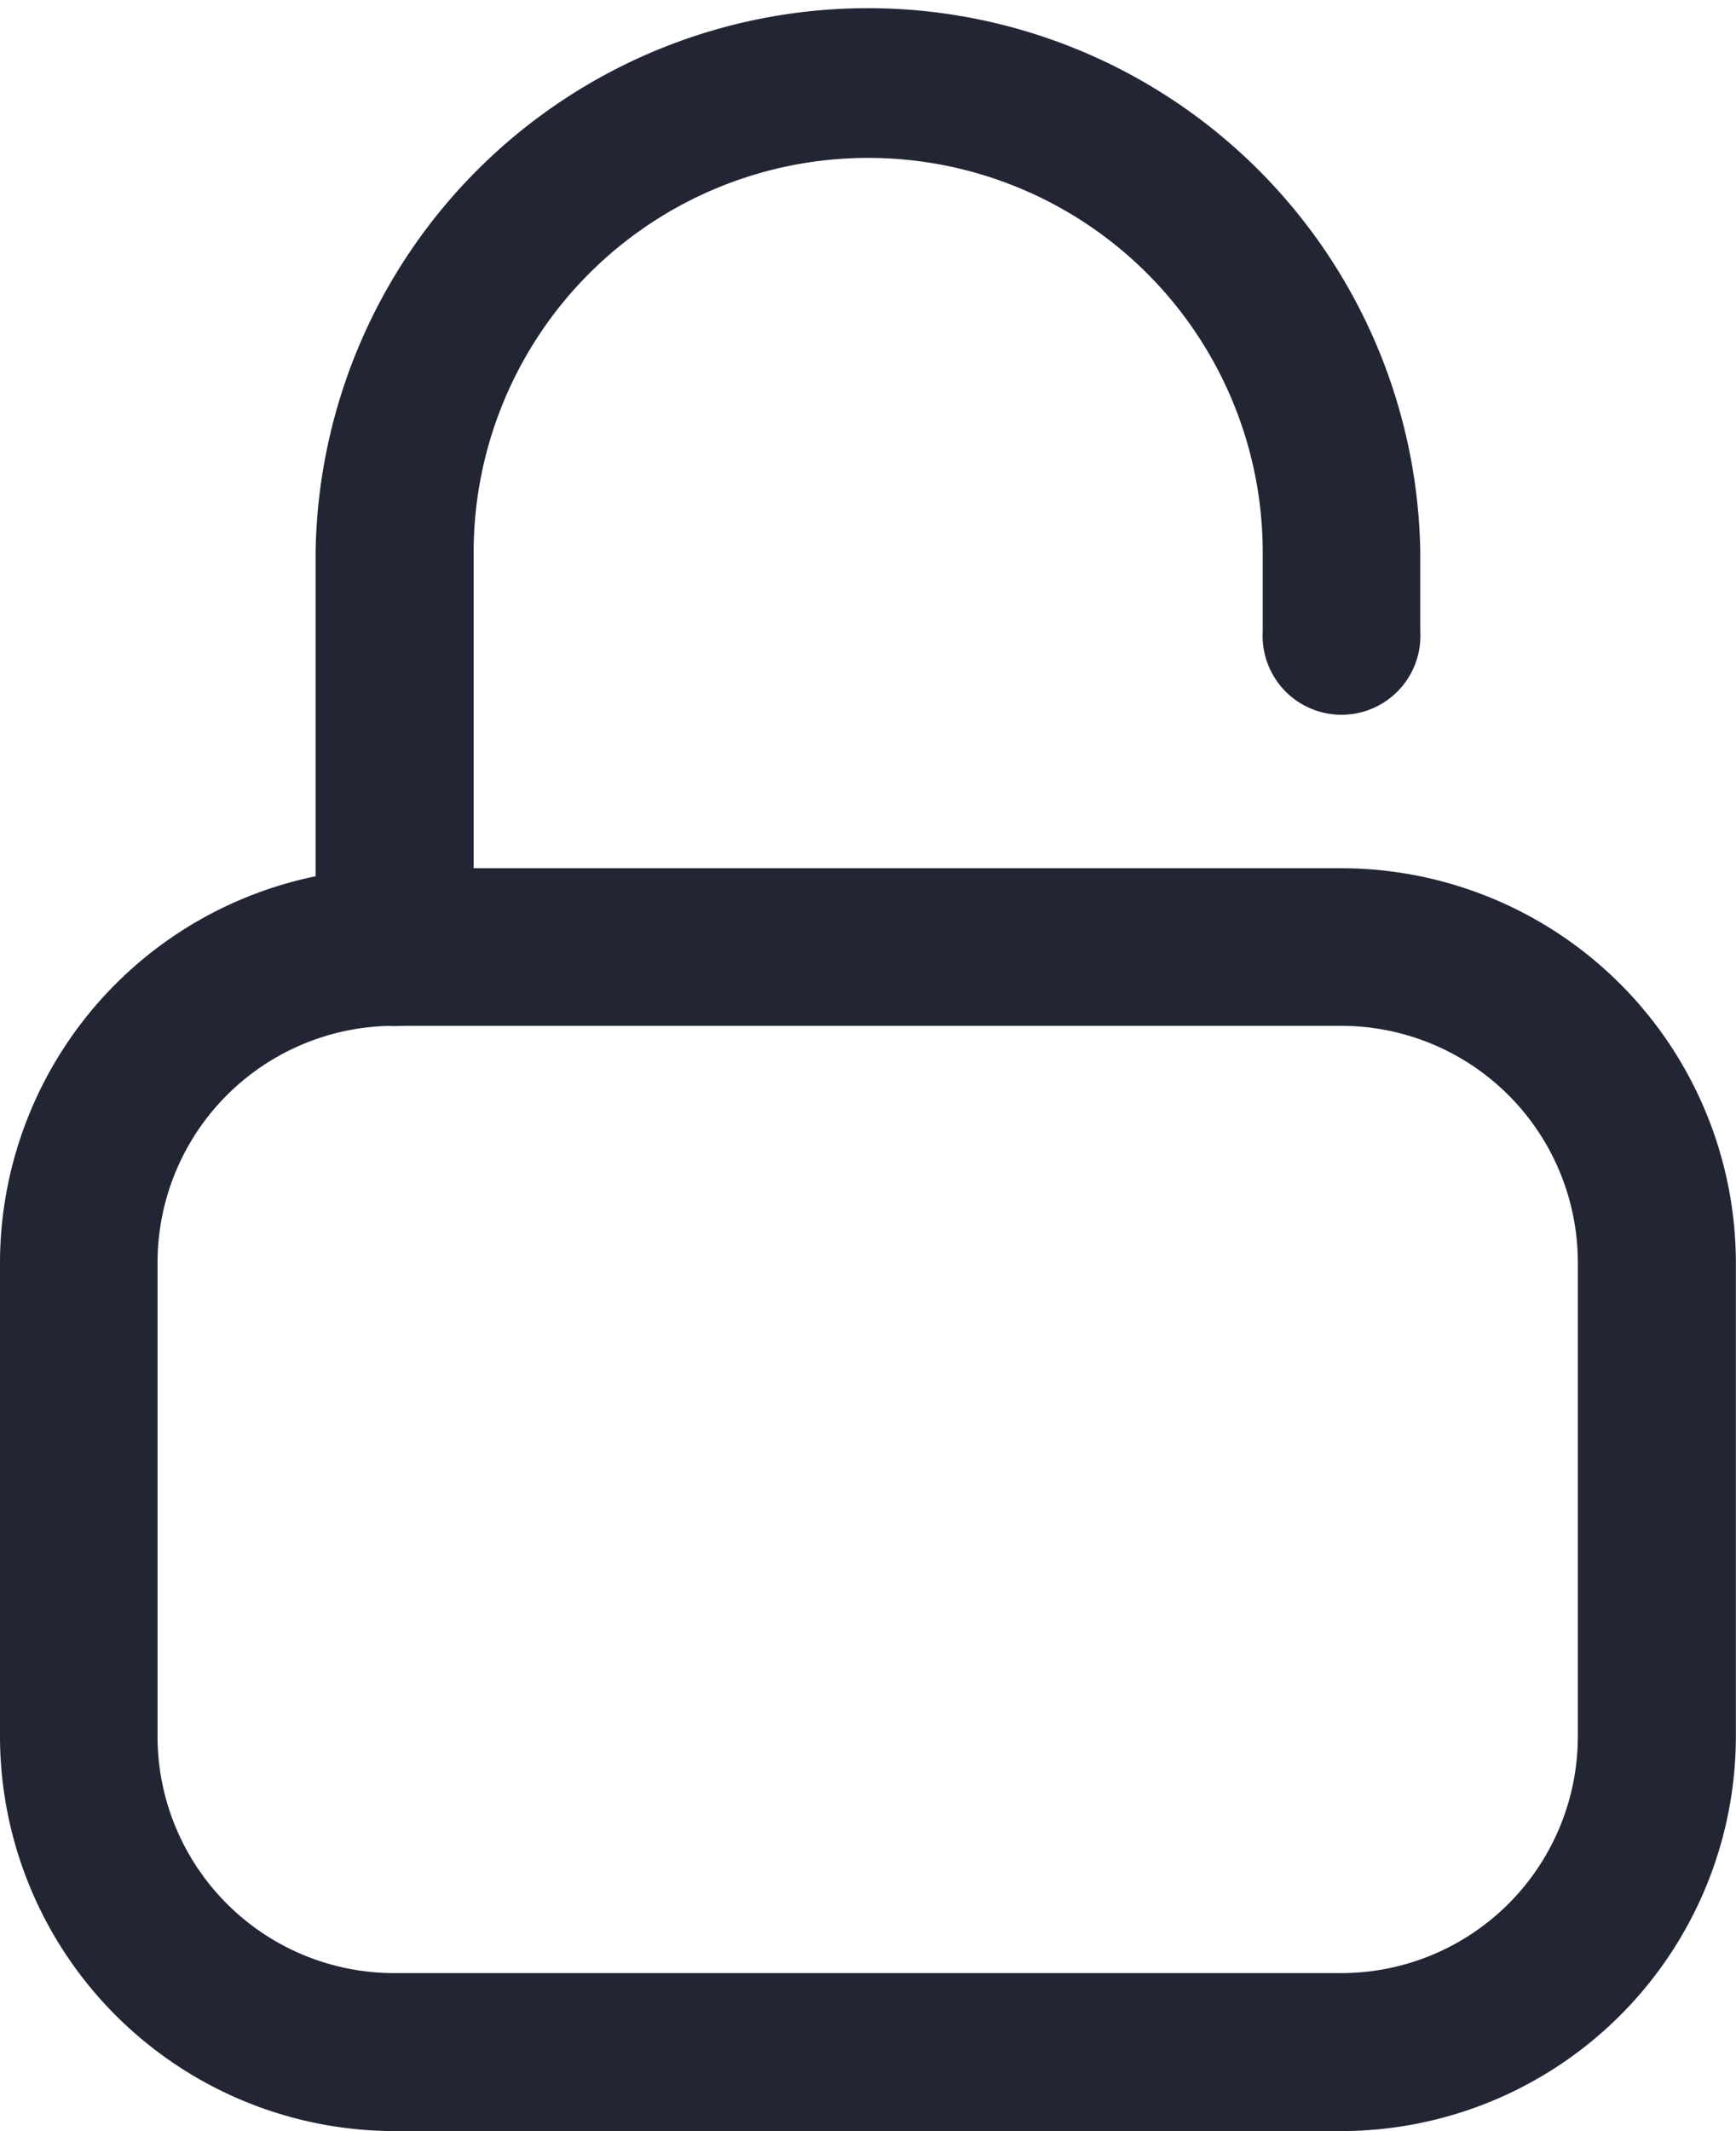 <svg xmlns="http://www.w3.org/2000/svg" width="14.324" height="17.579" viewBox="0 0 14.324 17.579">
  <g id="unlock" transform="translate(-5 -3)">
    <path id="Path_5571" data-name="Path 5571" d="M16.068,24.417H8.255A3.259,3.259,0,0,1,5,21.162V17.255A3.259,3.259,0,0,1,8.255,14h7.813a3.259,3.259,0,0,1,3.255,3.255v3.906A3.259,3.259,0,0,1,16.068,24.417ZM8.255,15.3A1.953,1.953,0,0,0,6.3,17.255v3.906a1.953,1.953,0,0,0,1.953,1.953h7.813a1.953,1.953,0,0,0,1.953-1.953V17.255A1.953,1.953,0,0,0,16.068,15.3Z" transform="translate(0 -3.838)" fill="#212534"/>
    <path id="Path_5572" data-name="Path 5572" d="M9.651,11.464A.651.651,0,0,1,9,10.813V7.558a4.558,4.558,0,0,1,9.115,0v.651a.651.651,0,1,1-1.3,0V7.558a3.255,3.255,0,0,0-6.511,0v3.255A.651.651,0,0,1,9.651,11.464Z" transform="translate(-1.396)" fill="#212534"/>
  </g>
</svg>
